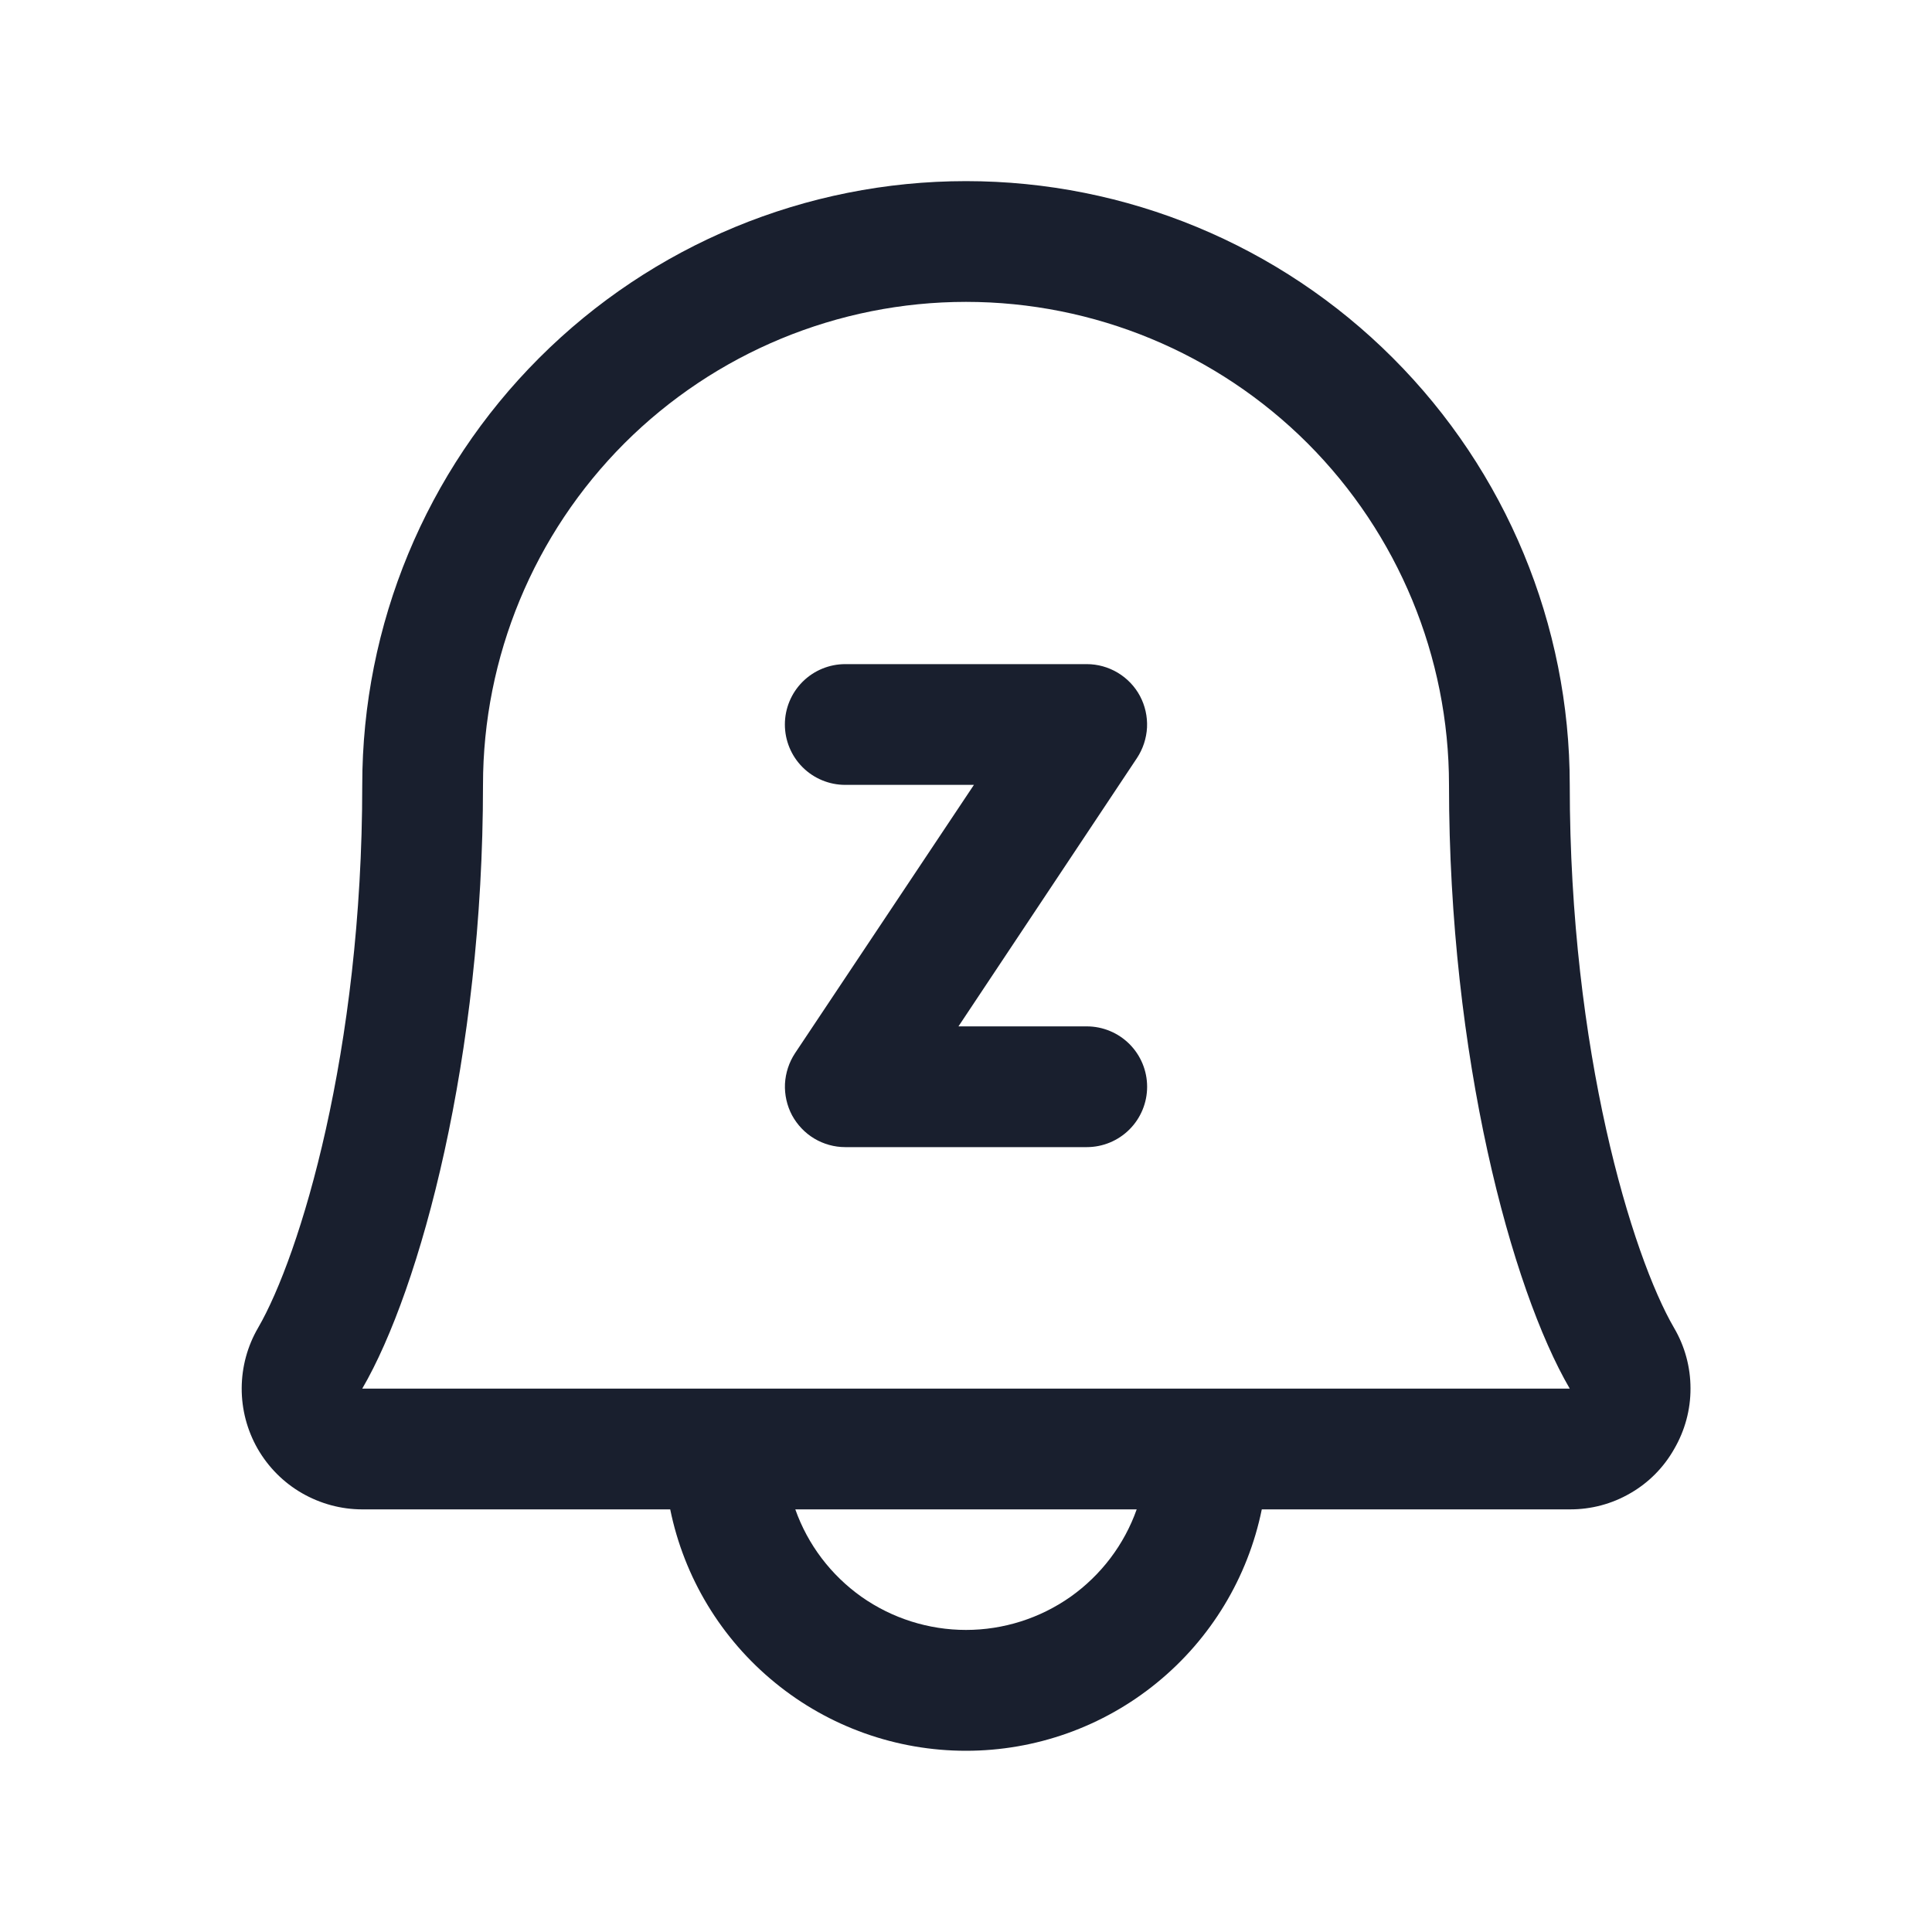 <svg width="20" height="20" viewBox="0 0 20 20" fill="none" xmlns="http://www.w3.org/2000/svg">
<path d="M11.875 11.25C11.875 11.416 11.809 11.575 11.692 11.692C11.575 11.809 11.416 11.875 11.25 11.875H8.75C8.637 11.875 8.526 11.844 8.429 11.786C8.332 11.728 8.253 11.644 8.199 11.545C8.146 11.445 8.121 11.332 8.126 11.22C8.132 11.107 8.168 10.997 8.23 10.903L10.082 8.125H8.75C8.584 8.125 8.425 8.059 8.308 7.942C8.191 7.825 8.125 7.666 8.125 7.5C8.125 7.334 8.191 7.175 8.308 7.058C8.425 6.941 8.584 6.875 8.75 6.875H11.25C11.363 6.875 11.474 6.906 11.571 6.964C11.668 7.022 11.748 7.106 11.801 7.205C11.854 7.305 11.879 7.417 11.874 7.53C11.868 7.643 11.832 7.753 11.77 7.847L9.922 10.625H11.25C11.416 10.625 11.575 10.691 11.692 10.808C11.809 10.925 11.875 11.084 11.875 11.25ZM17.331 15C17.223 15.191 17.066 15.35 16.875 15.459C16.686 15.569 16.47 15.626 16.25 15.625H13.062C12.918 16.331 12.534 16.965 11.976 17.42C11.418 17.876 10.72 18.124 10 18.124C9.28 18.124 8.582 17.876 8.024 17.42C7.466 16.965 7.082 16.331 6.938 15.625H3.75C3.53 15.625 3.315 15.566 3.124 15.456C2.934 15.346 2.777 15.188 2.667 14.997C2.558 14.806 2.501 14.59 2.502 14.37C2.503 14.151 2.561 13.935 2.672 13.745C3.105 12.998 3.75 10.886 3.75 8.125C3.75 6.467 4.409 4.878 5.581 3.706C6.753 2.533 8.342 1.875 10 1.875C11.658 1.875 13.247 2.533 14.419 3.706C15.591 4.878 16.25 6.467 16.25 8.125C16.25 10.885 16.895 12.998 17.329 13.745C17.441 13.935 17.5 14.152 17.5 14.372C17.501 14.593 17.442 14.809 17.331 15ZM11.767 15.625H8.233C8.362 15.99 8.602 16.306 8.918 16.53C9.235 16.753 9.613 16.873 10 16.873C10.387 16.873 10.765 16.753 11.082 16.53C11.398 16.306 11.638 15.99 11.767 15.625ZM16.25 14.375C15.646 13.338 15 10.941 15 8.125C15 6.799 14.473 5.527 13.536 4.589C12.598 3.652 11.326 3.125 10 3.125C8.674 3.125 7.402 3.652 6.464 4.589C5.527 5.527 5 6.799 5 8.125C5 10.942 4.353 13.339 3.75 14.375H16.25Z" fill="#191F2E"/>
</svg>
